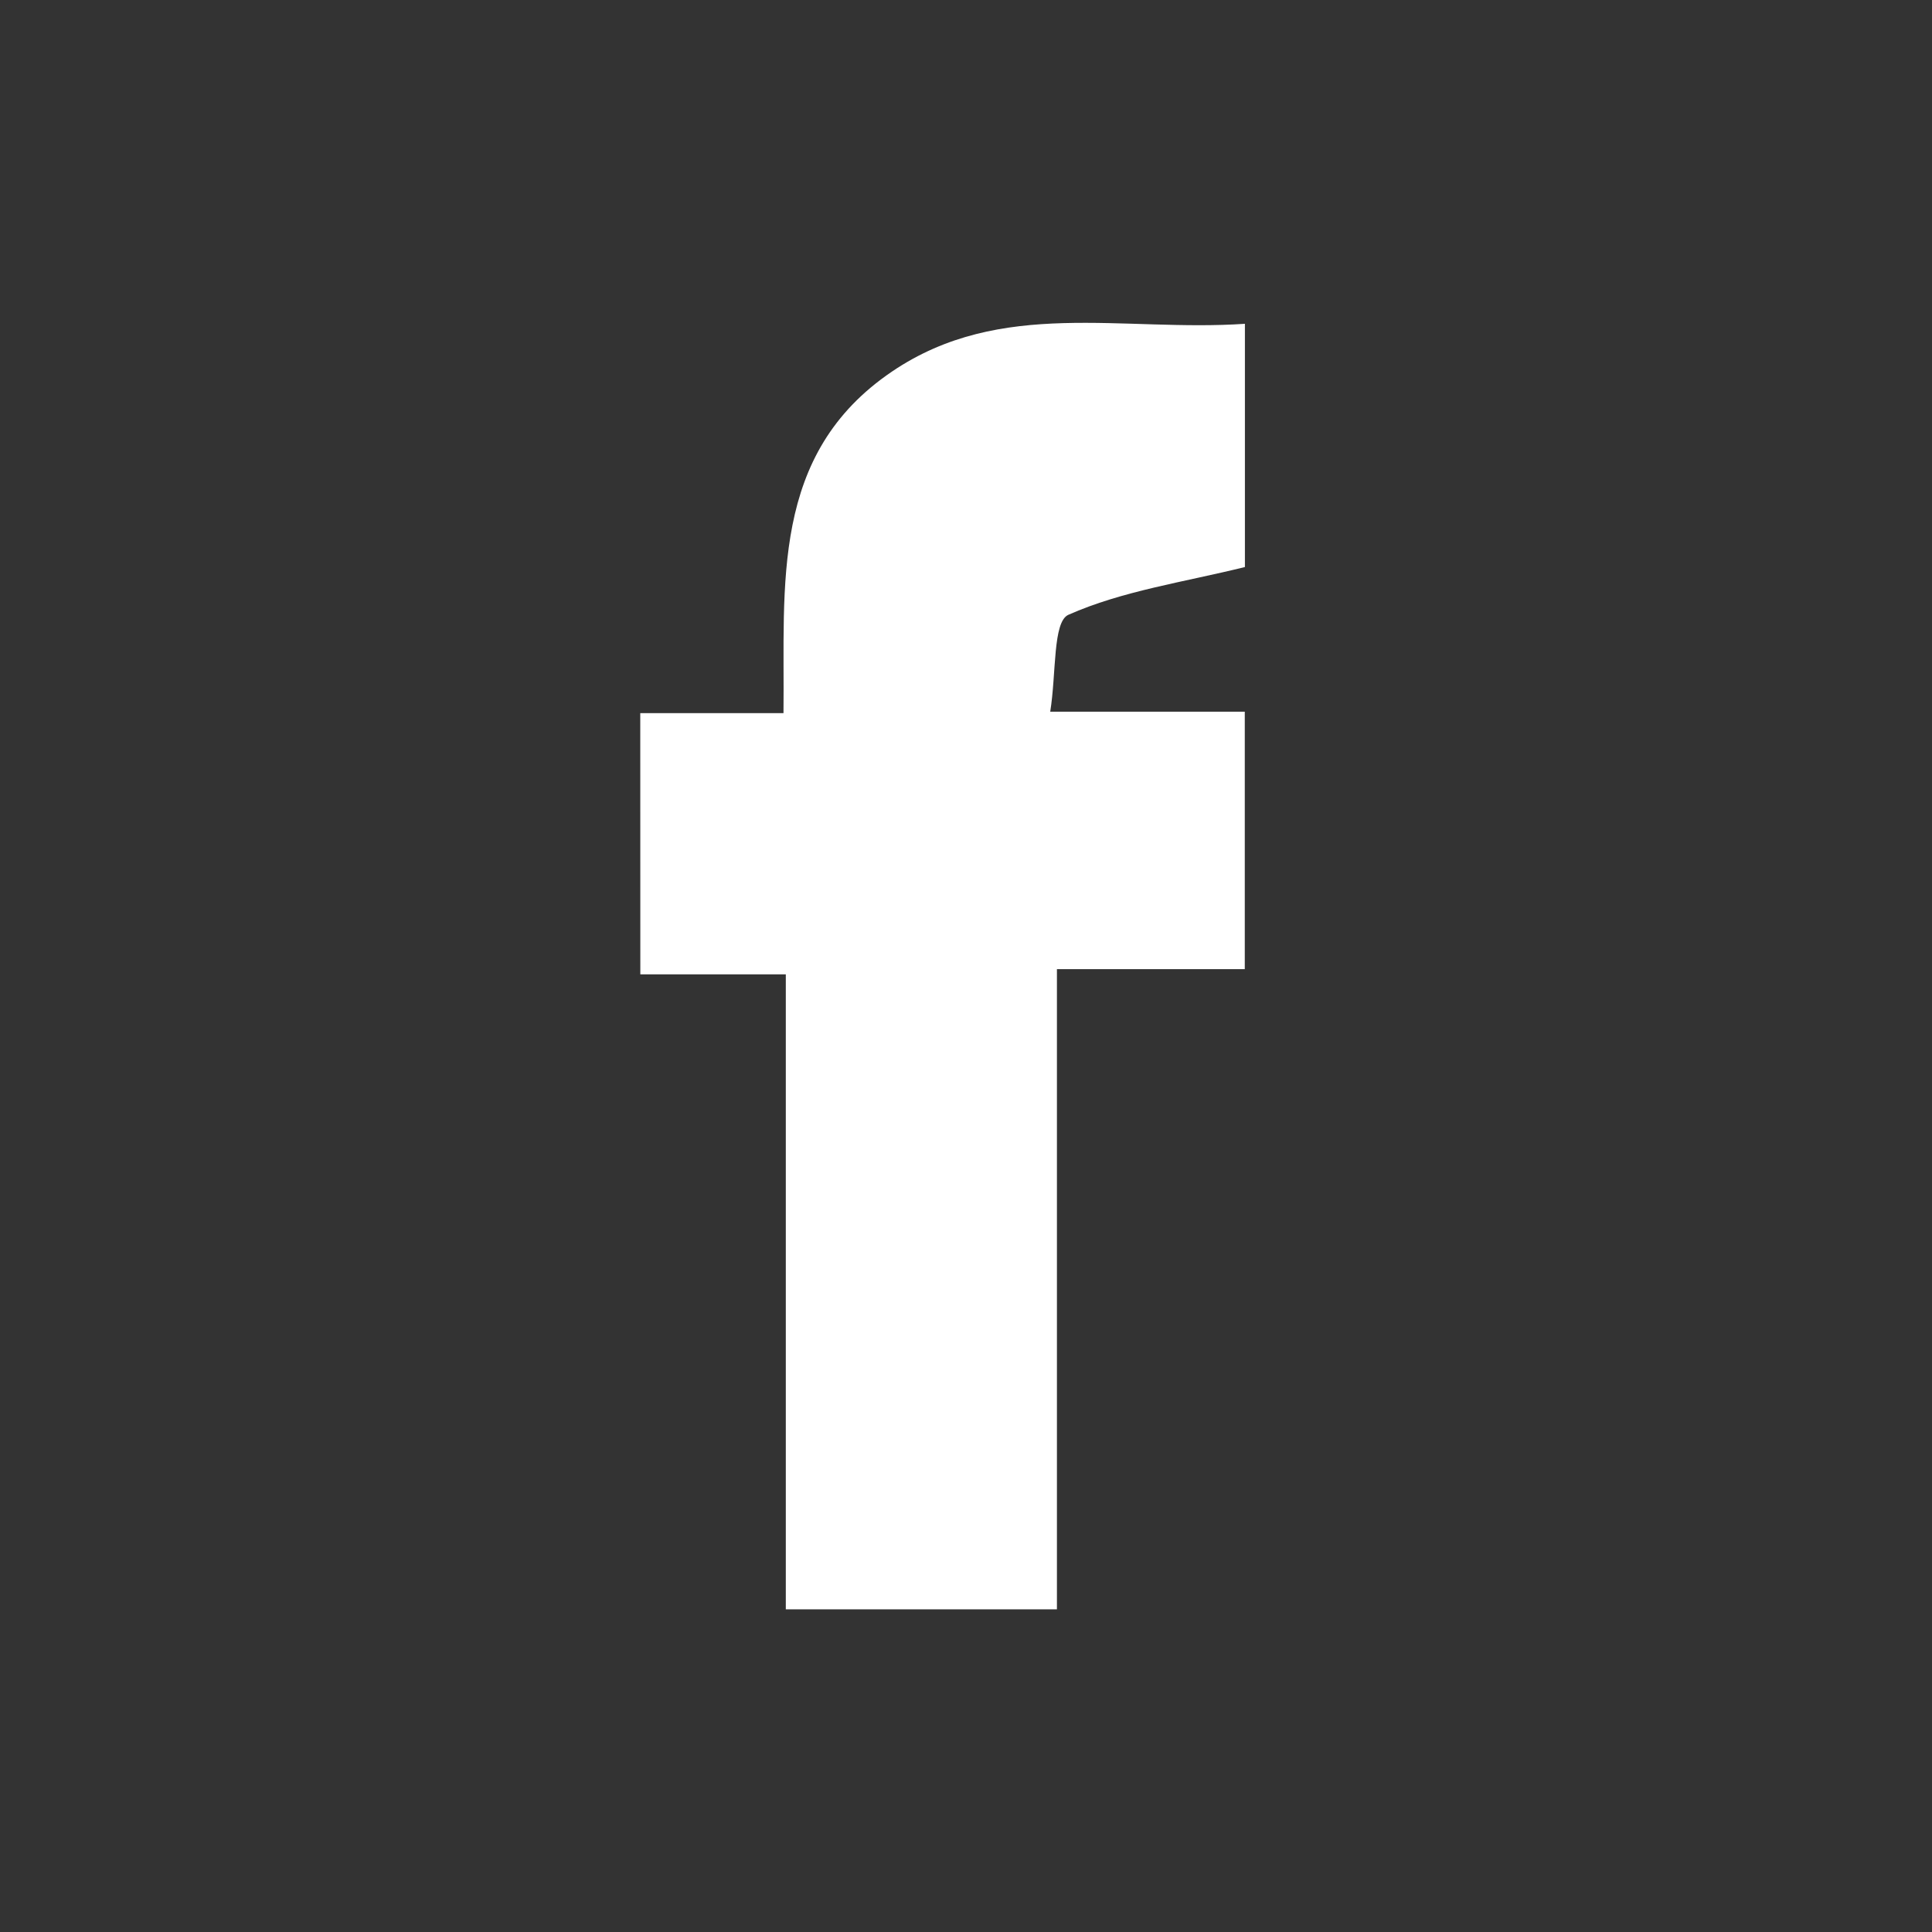 <?xml version="1.0" encoding="utf-8"?>
<!-- Generator: Adobe Illustrator 16.0.0, SVG Export Plug-In . SVG Version: 6.00 Build 0)  -->
<!DOCTYPE svg PUBLIC "-//W3C//DTD SVG 1.1//EN" "http://www.w3.org/Graphics/SVG/1.1/DTD/svg11.dtd">
<svg version="1.1" id="Layer_1" xmlns="http://www.w3.org/2000/svg" xmlns:xlink="http://www.w3.org/1999/xlink" x="0px" y="0px"
	 width="30px" height="30px" viewBox="0 0 30 30" enable-background="new 0 0 30 30" xml:space="preserve">
<rect x="0" y="0" width="30" height="30" fill="#333333" stroke="none"/>
<path fill-rule="evenodd" clip-rule="evenodd" fill="#FFFFFF" d="M9.942,11.074c0.412,0,0.776,0,1.141,0c0.33,0,0.66,0,1.083,0
	c0.021-2-0.211-4.021,1.687-5.306c1.691-1.144,3.58-0.611,5.478-0.74c0,1.361,0,2.623,0,3.777c-0.954,0.236-1.9,0.369-2.742,0.742
	c-0.243,0.11-0.185,0.906-0.281,1.504c1.084,0,2.015,0,3.021,0c0,1.363,0,2.626,0,3.998c-0.933,0-1.864,0-2.917,0
	c0,3.359,0,6.617,0,9.941c-1.455,0-2.782,0-4.21,0c0-3.292,0-6.521,0-9.86c-0.786,0-1.477,0-2.259,0
	C9.942,13.765,9.942,12.503,9.942,11.074z"/>
</svg>
